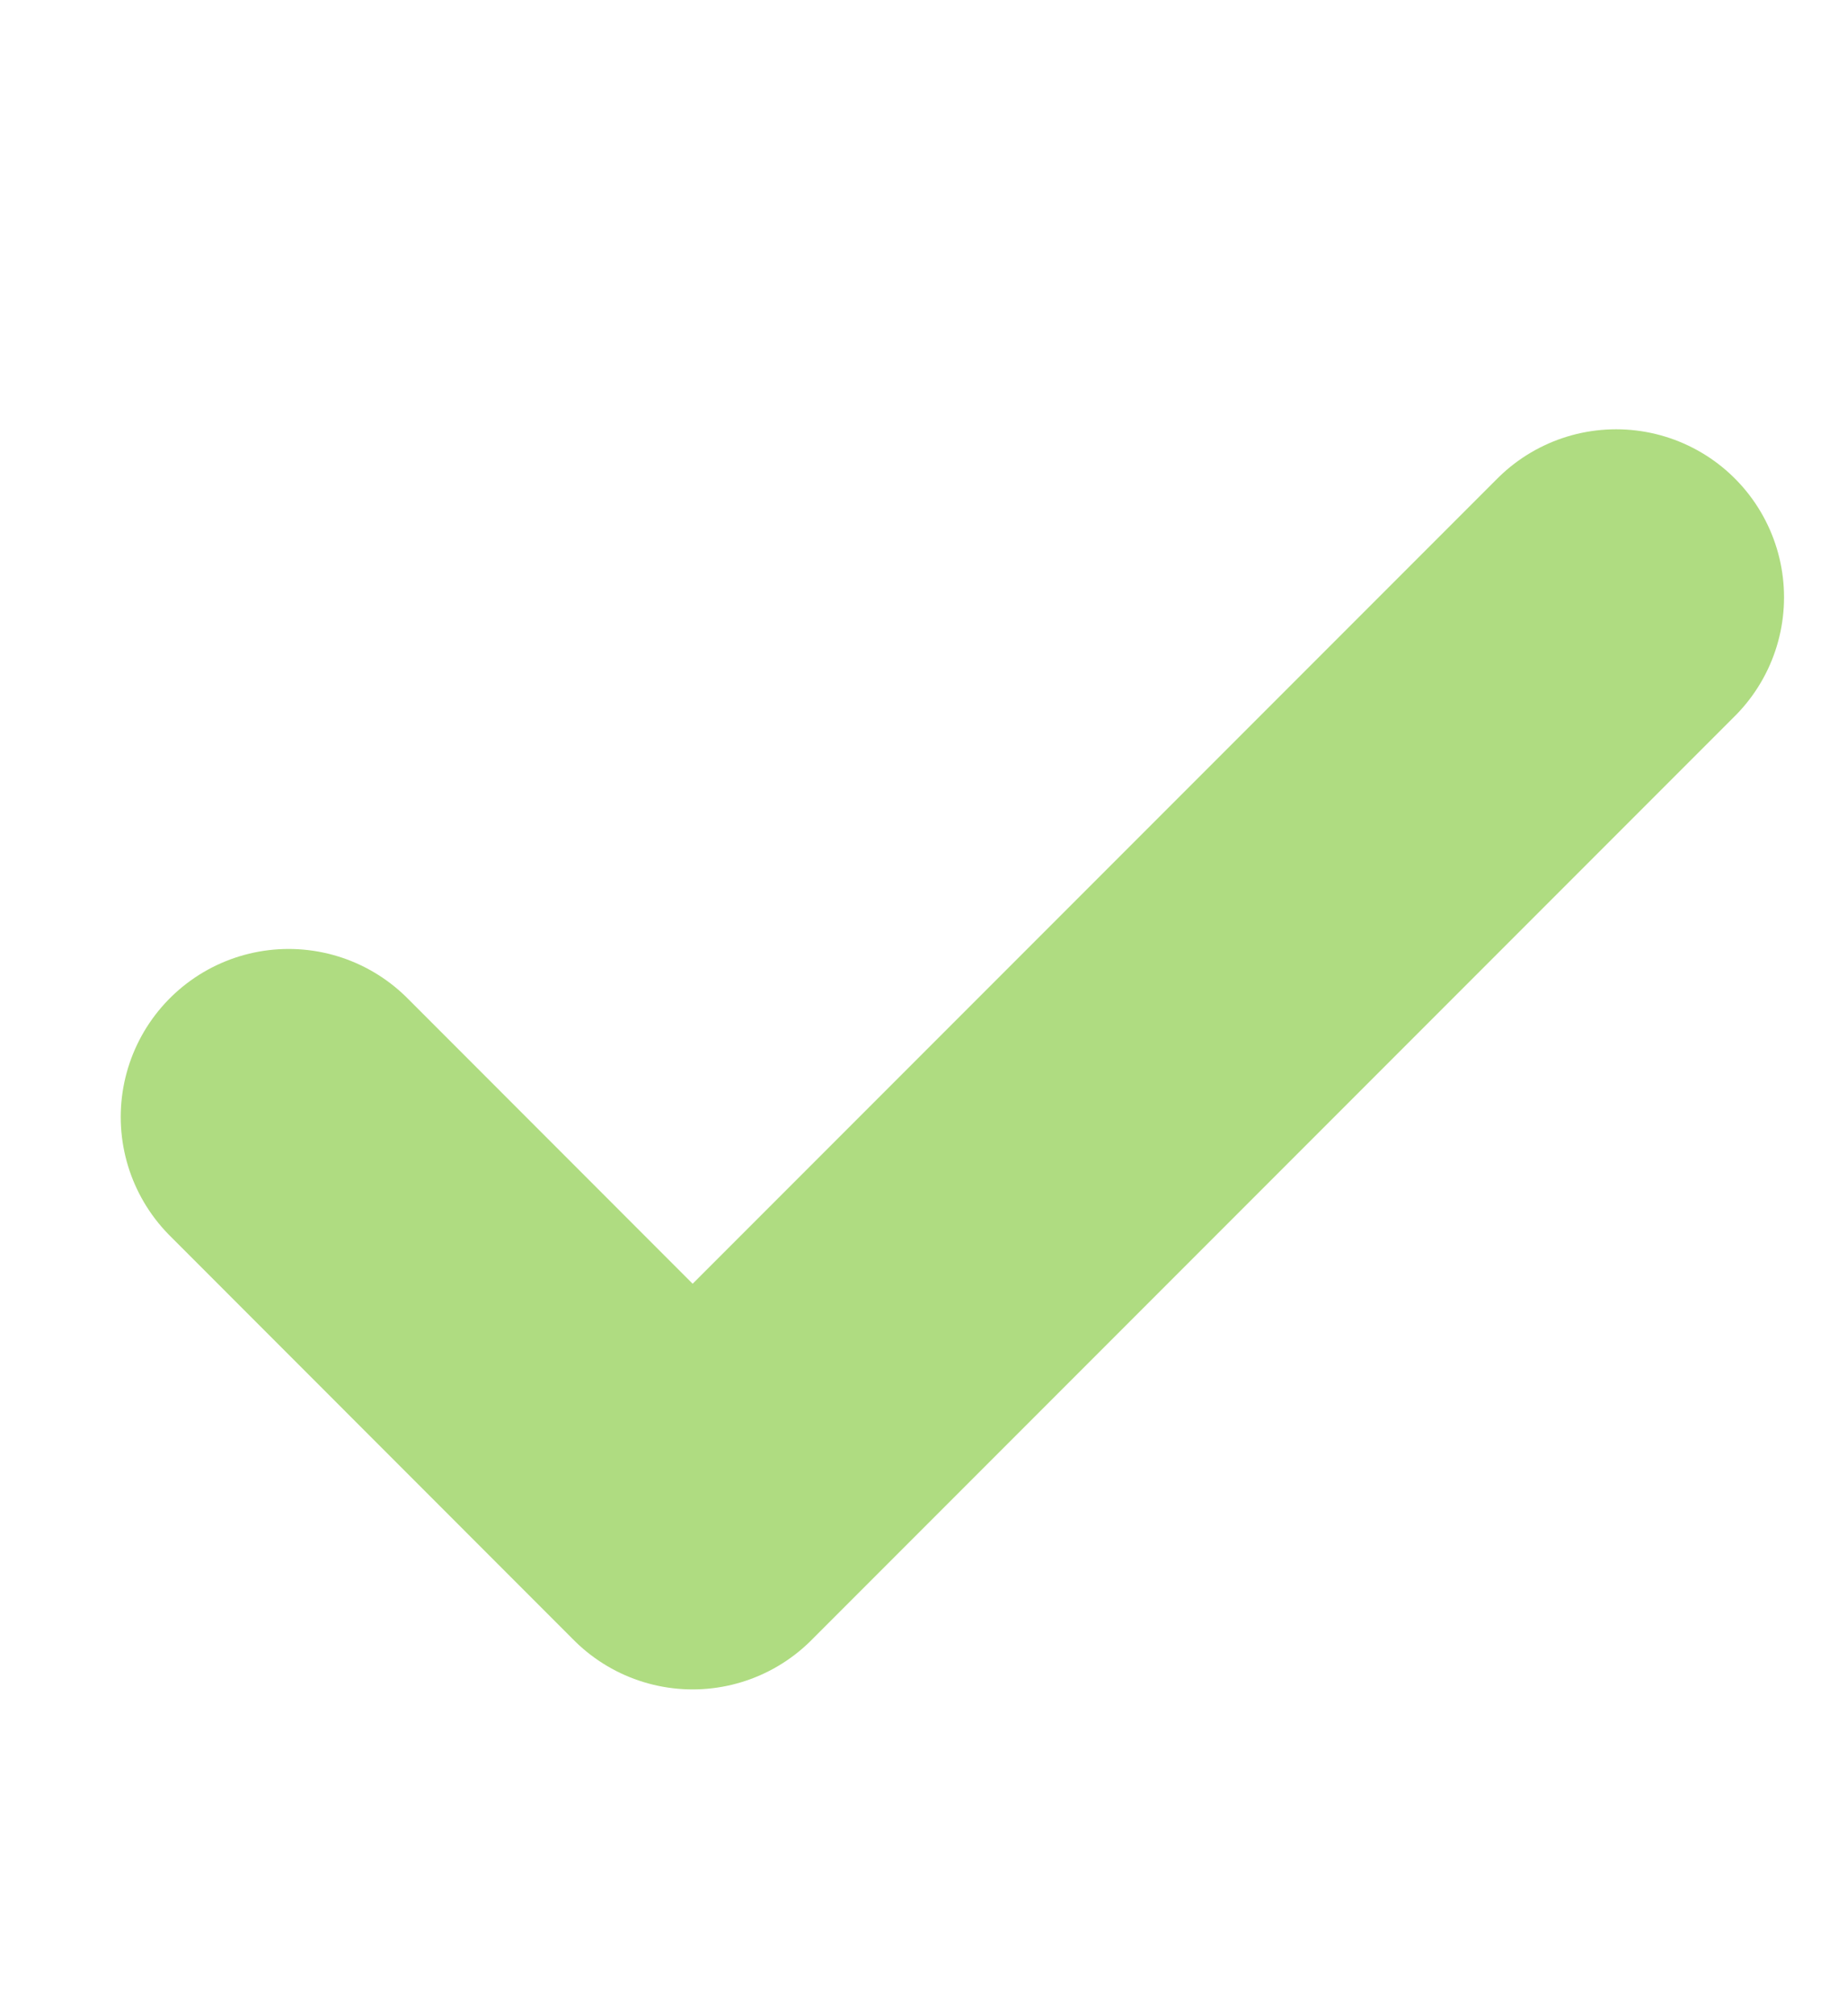 <svg width="11" height="12" viewBox="0 0 11 12" fill="none" xmlns="http://www.w3.org/2000/svg">
<path d="M1.719 6.648L4.125 9.055L9.625 3.555" stroke="#AFDC81" stroke-width="2" stroke-linecap="round" stroke-linejoin="round"/>
</svg>
